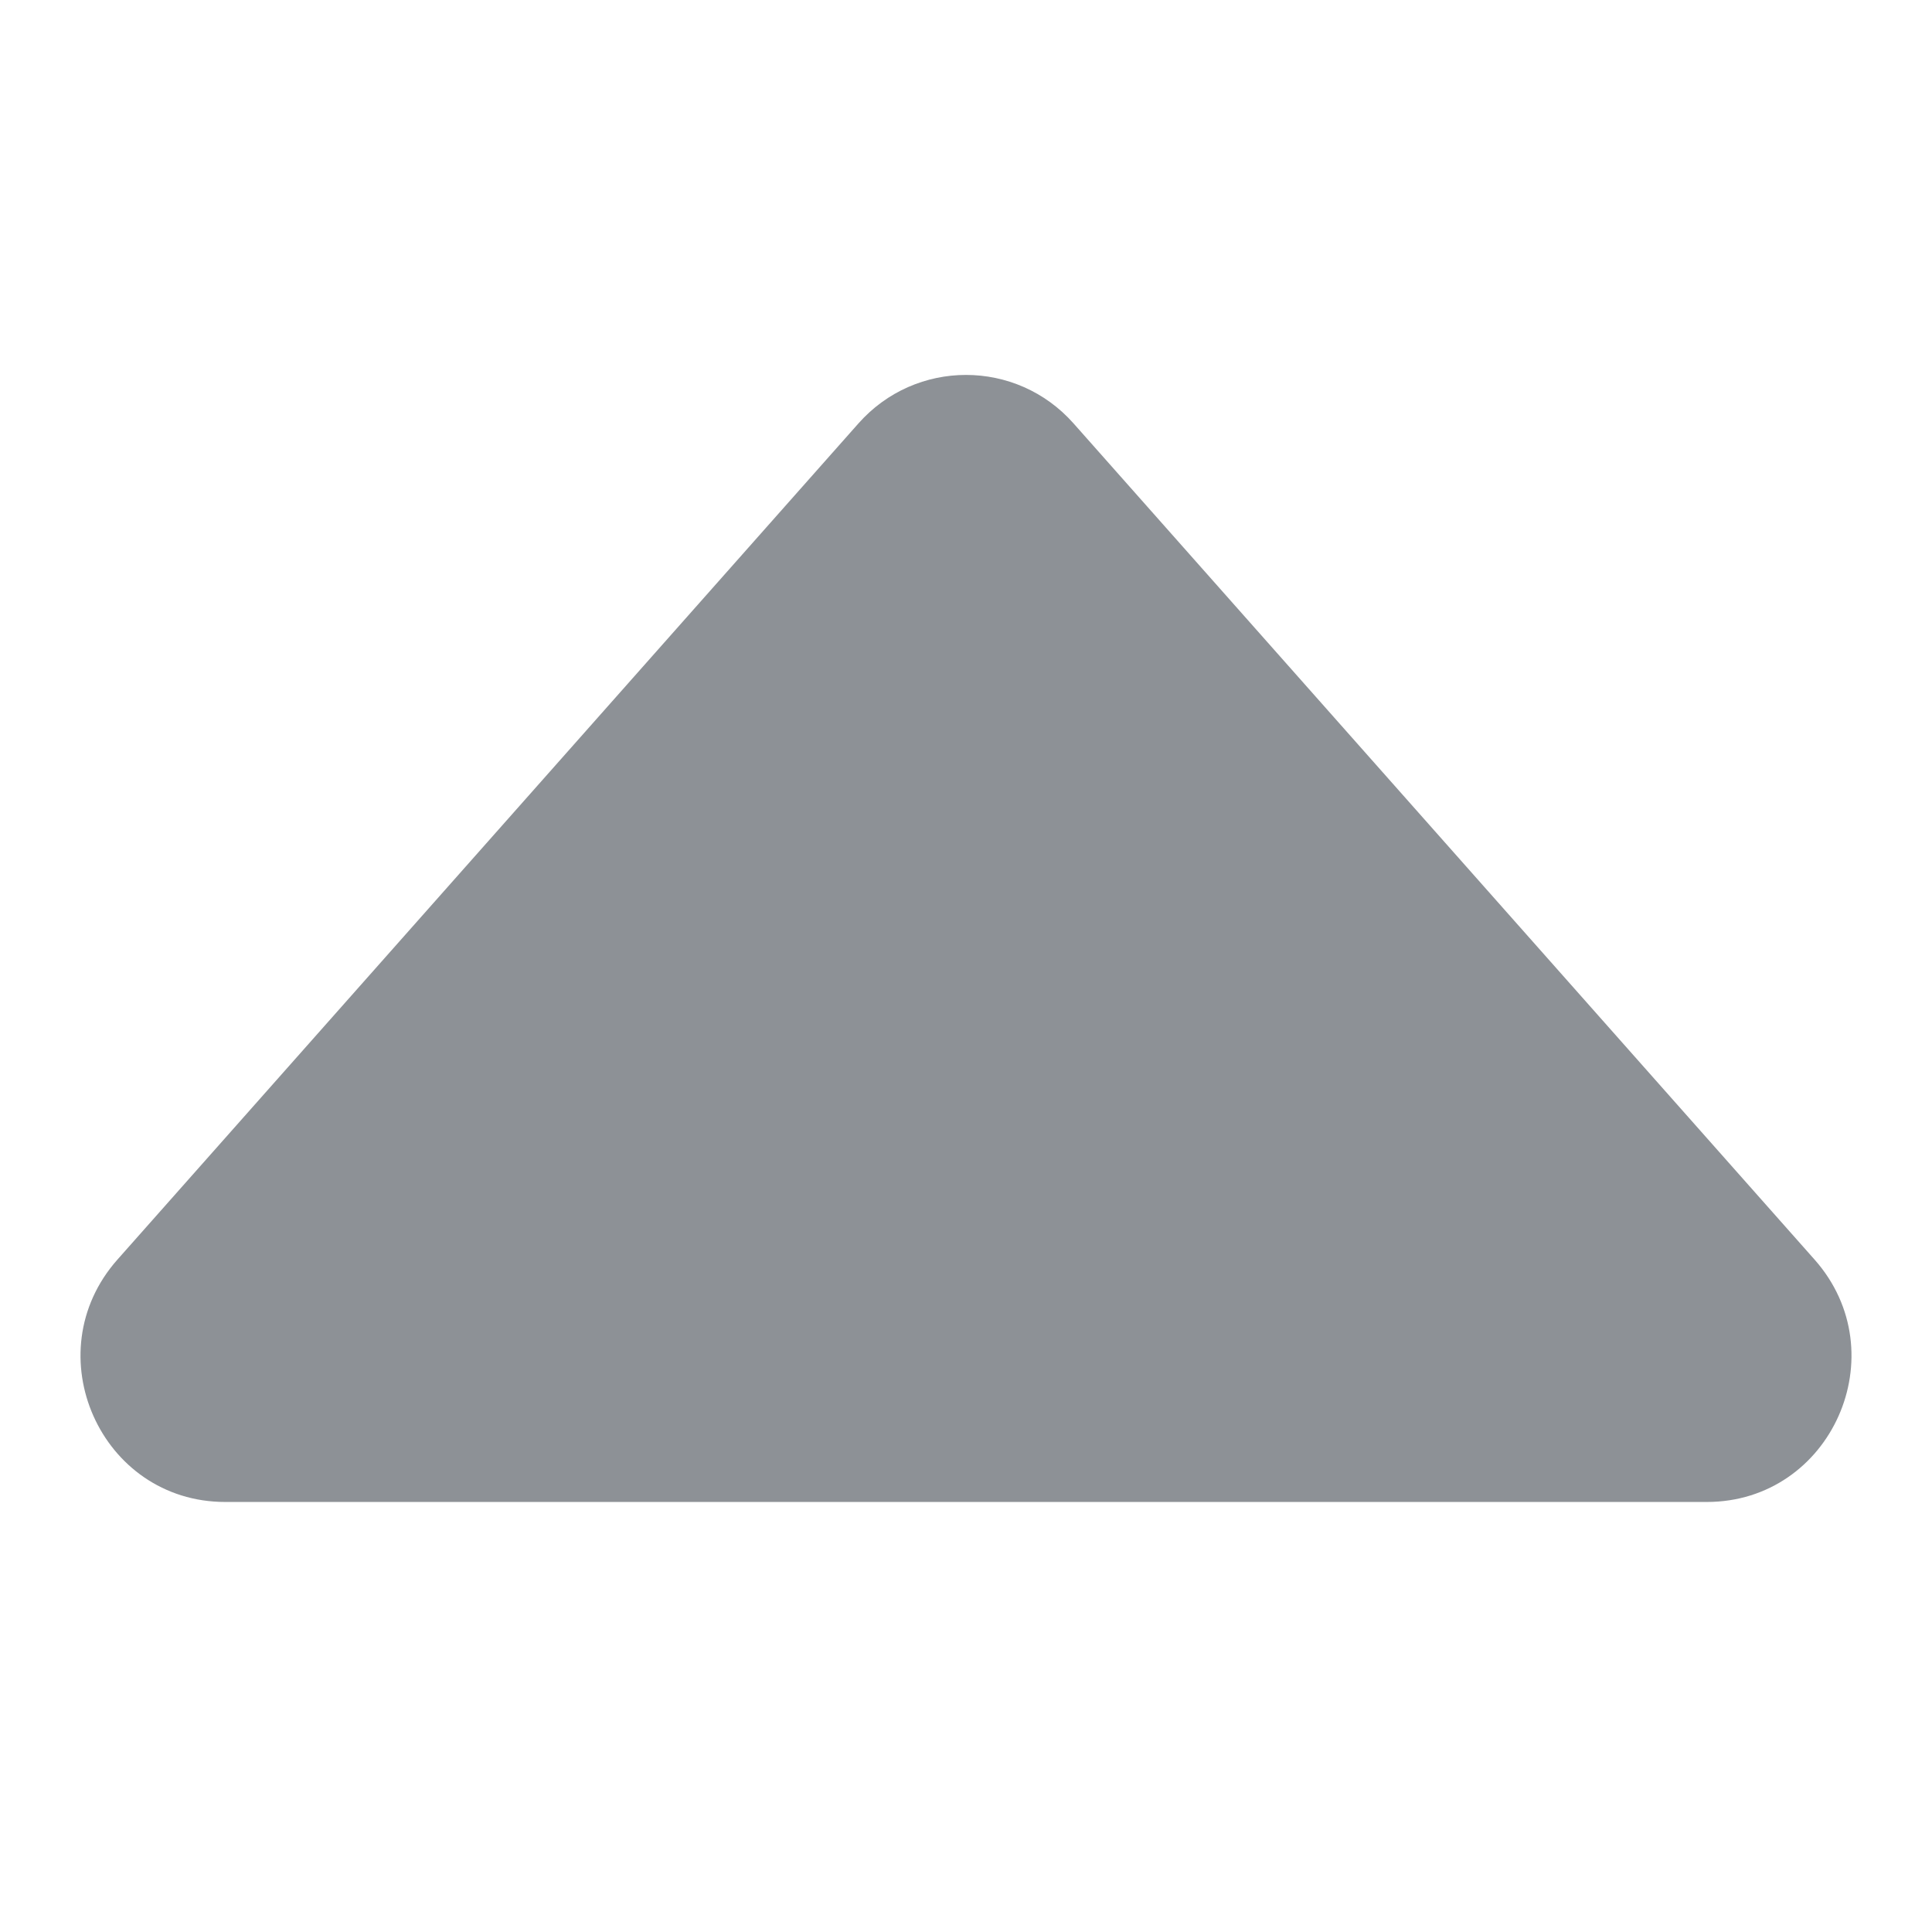 <svg width="12" height="12" viewBox="0 0 12 12" fill="none" xmlns="http://www.w3.org/2000/svg">
<path d="M6.669 2.631C6.313 2.228 5.687 2.228 5.331 2.631L0.729 7.824C0.214 8.406 0.624 9.329 1.399 9.329L10.601 9.329C11.376 9.329 11.786 8.406 11.271 7.824L6.669 2.631Z" fill="#8D9196"/>
</svg>
